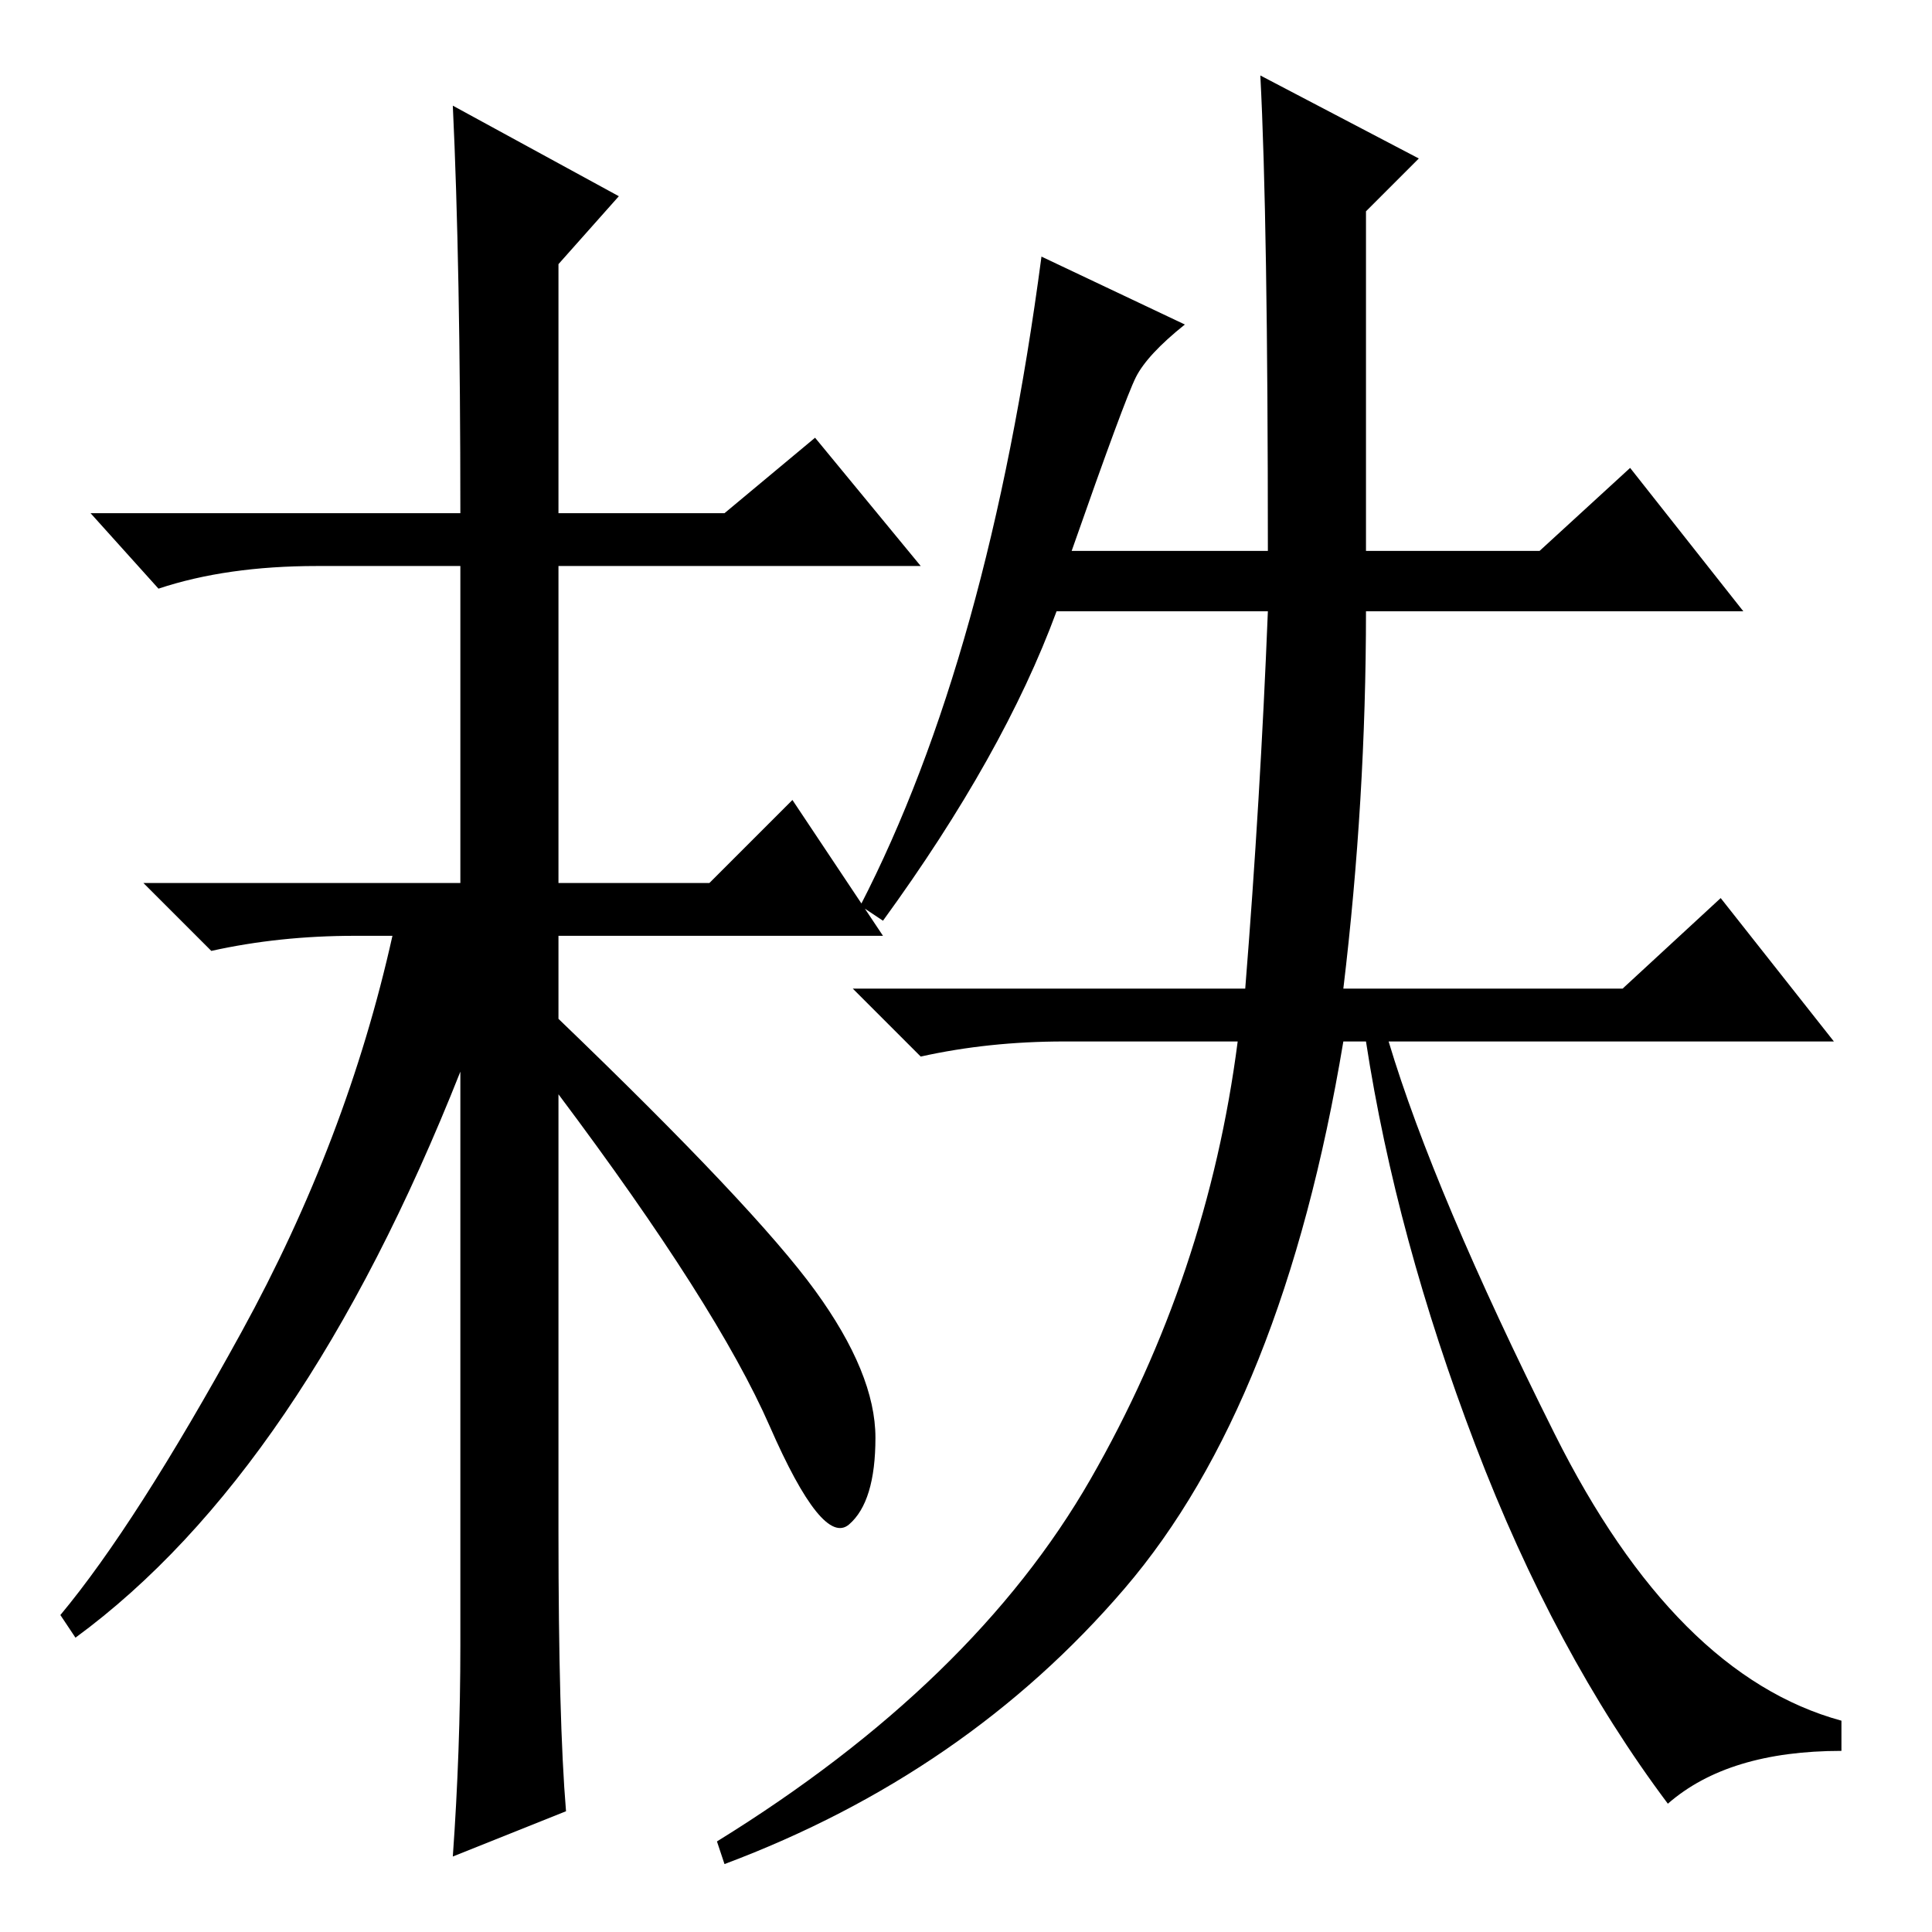 <?xml version="1.0" standalone="no"?>
<!DOCTYPE svg PUBLIC "-//W3C//DTD SVG 1.1//EN" "http://www.w3.org/Graphics/SVG/1.1/DTD/svg11.dtd" >
<svg xmlns="http://www.w3.org/2000/svg" xmlns:xlink="http://www.w3.org/1999/xlink" version="1.1" viewBox="0 -36 256 256">
  <g transform="matrix(1 0 0 -1 0 220)">
   <path fill="currentColor"
d="M60 242l22 -12l-8 -9v-33h22l12 10l14 -17h-48v-42h20l11 11l12 -18h-43v-11q26 -25 34 -36t8 -19.5t-3.5 -11.5t-10.5 13t-28 44v-58q0 -25 1 -37l-15 -6q1 14 1 28v76q-21 -53 -51 -75l-2 3q10 12 24 37.5t20 52.5h-5q-10 0 -19 -2l-9 9h42v42h-19q-12 0 -21 -3l-9 10
h49q0 33 -1 54zM168 175h-28q-7 -19 -23 -41l-3 2q17 33 24 86l19 -9q-5 -4 -6.5 -7t-8.5 -23h26q0 44 -1 63l21 -11l-7 -7v-45h23l12 11l15 -19h-50q0 -25 -3 -50h37l13 12l15 -19h-59q6 -20 22 -52t38 -38v-4q-15 0 -23 -7q-15 20 -25.5 47.5t-14.5 53.5h-3
q-8 -48 -29 -72.5t-53 -36.5l-1 3q34 21 49.5 48t19.5 58h-23q-10 0 -19 -2l-9 9h52q2 25 3 50z" />
  </g>

</svg>
